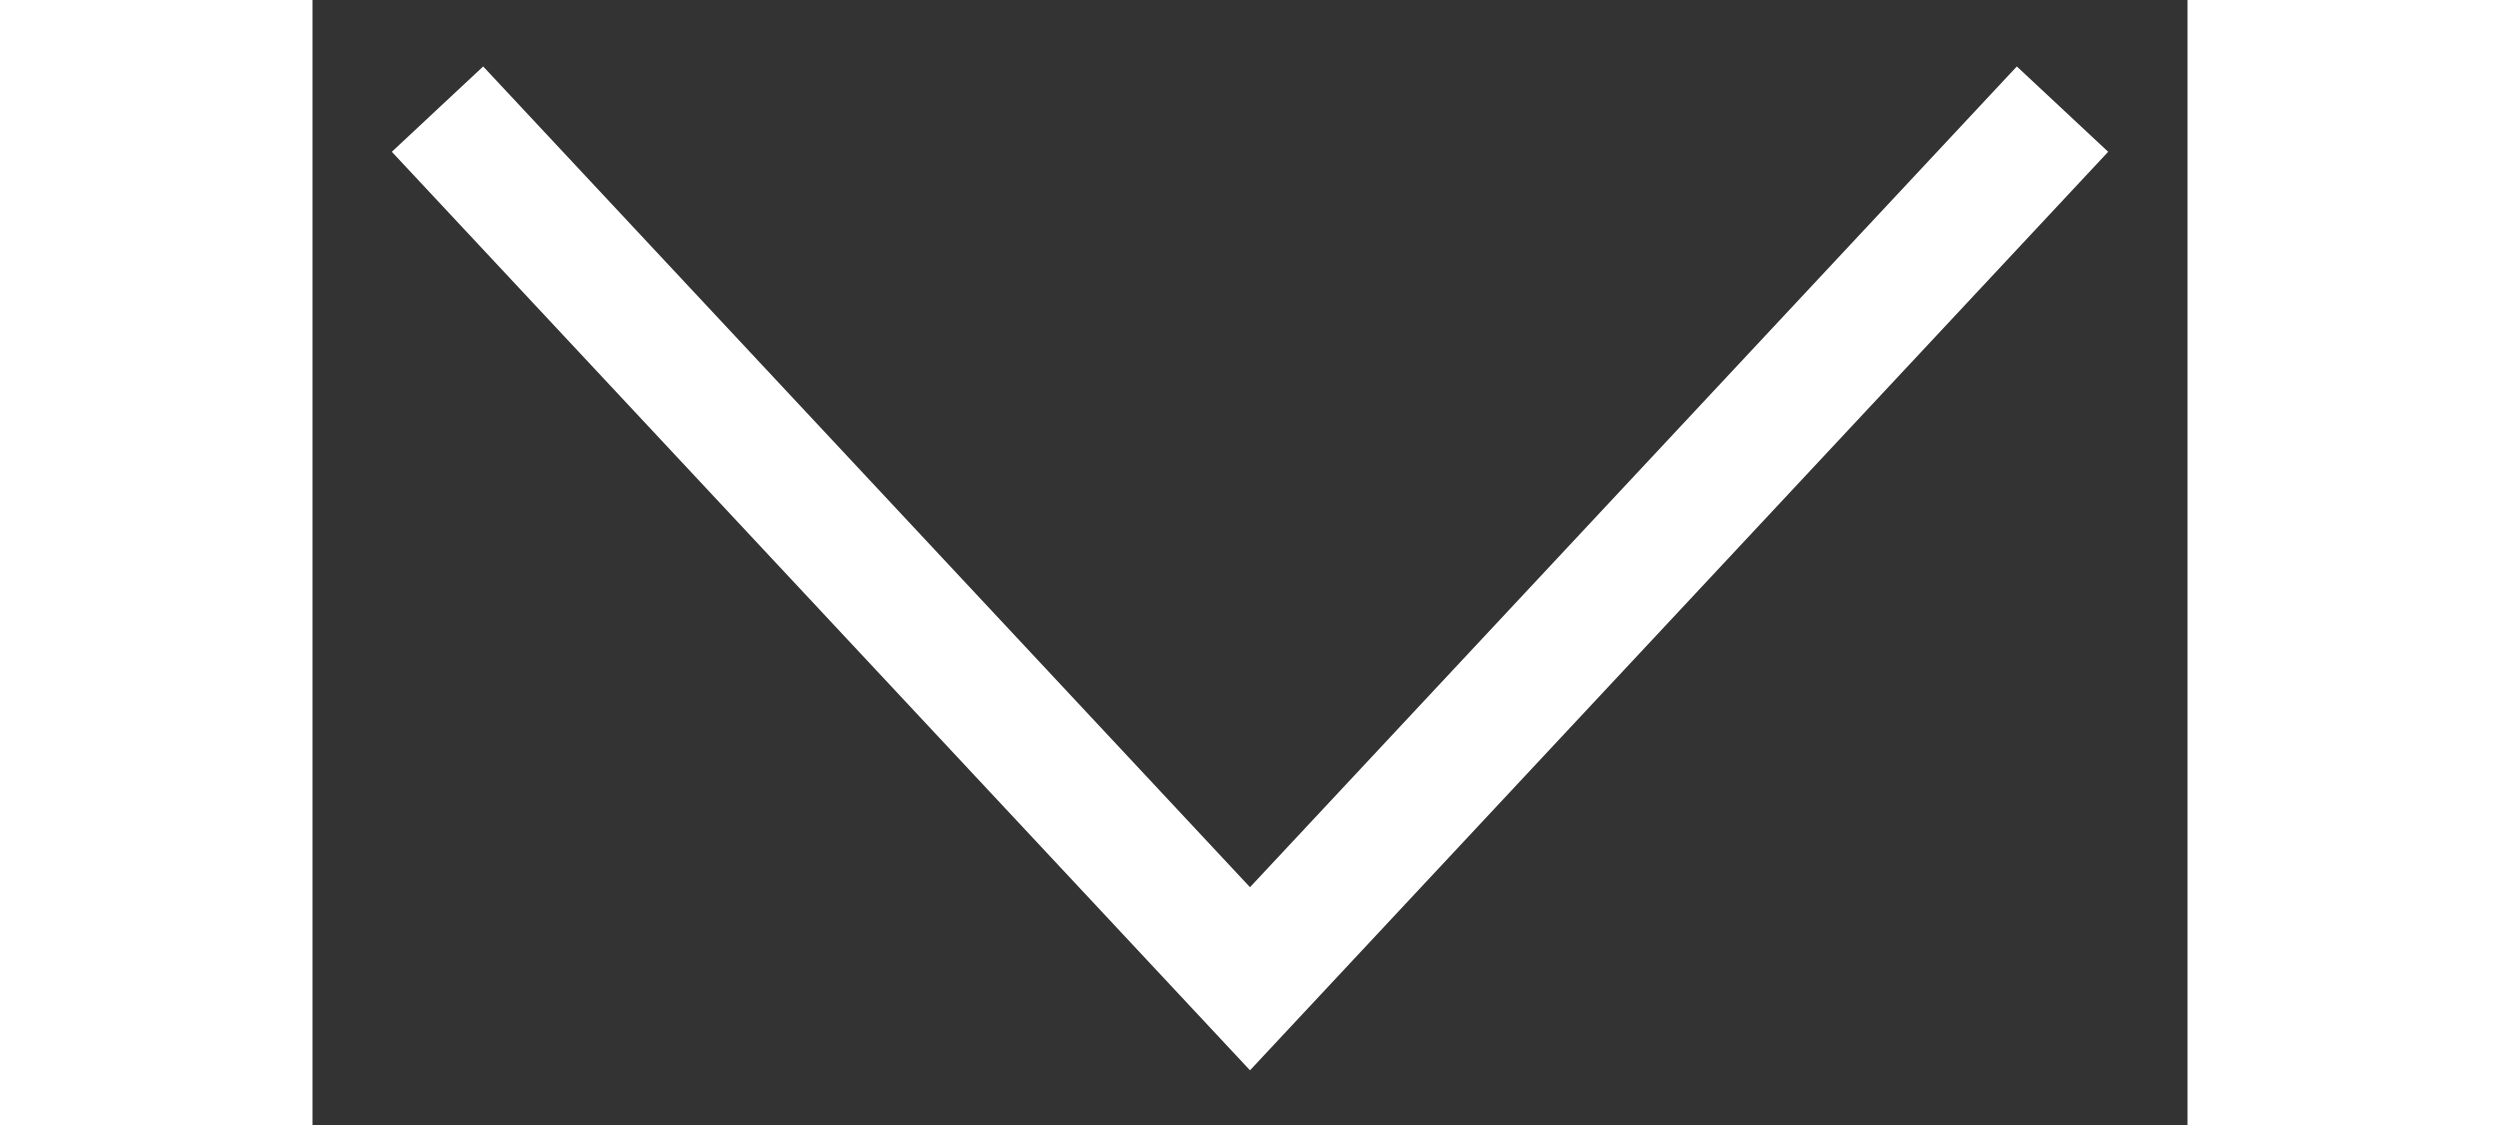     <svg
      width="20"
      height="9"
      viewBox="0 0 15 9"
      fill="none"
      xmlns="http://www.w3.org/2000/svg"
    >
      <rect x="0" y="0" width="15" height="9" fill="#333333" stroke="none"/>
      <path d="M1 0.873L7.5 7.83L14 0.873" stroke="white" />
    </svg>
